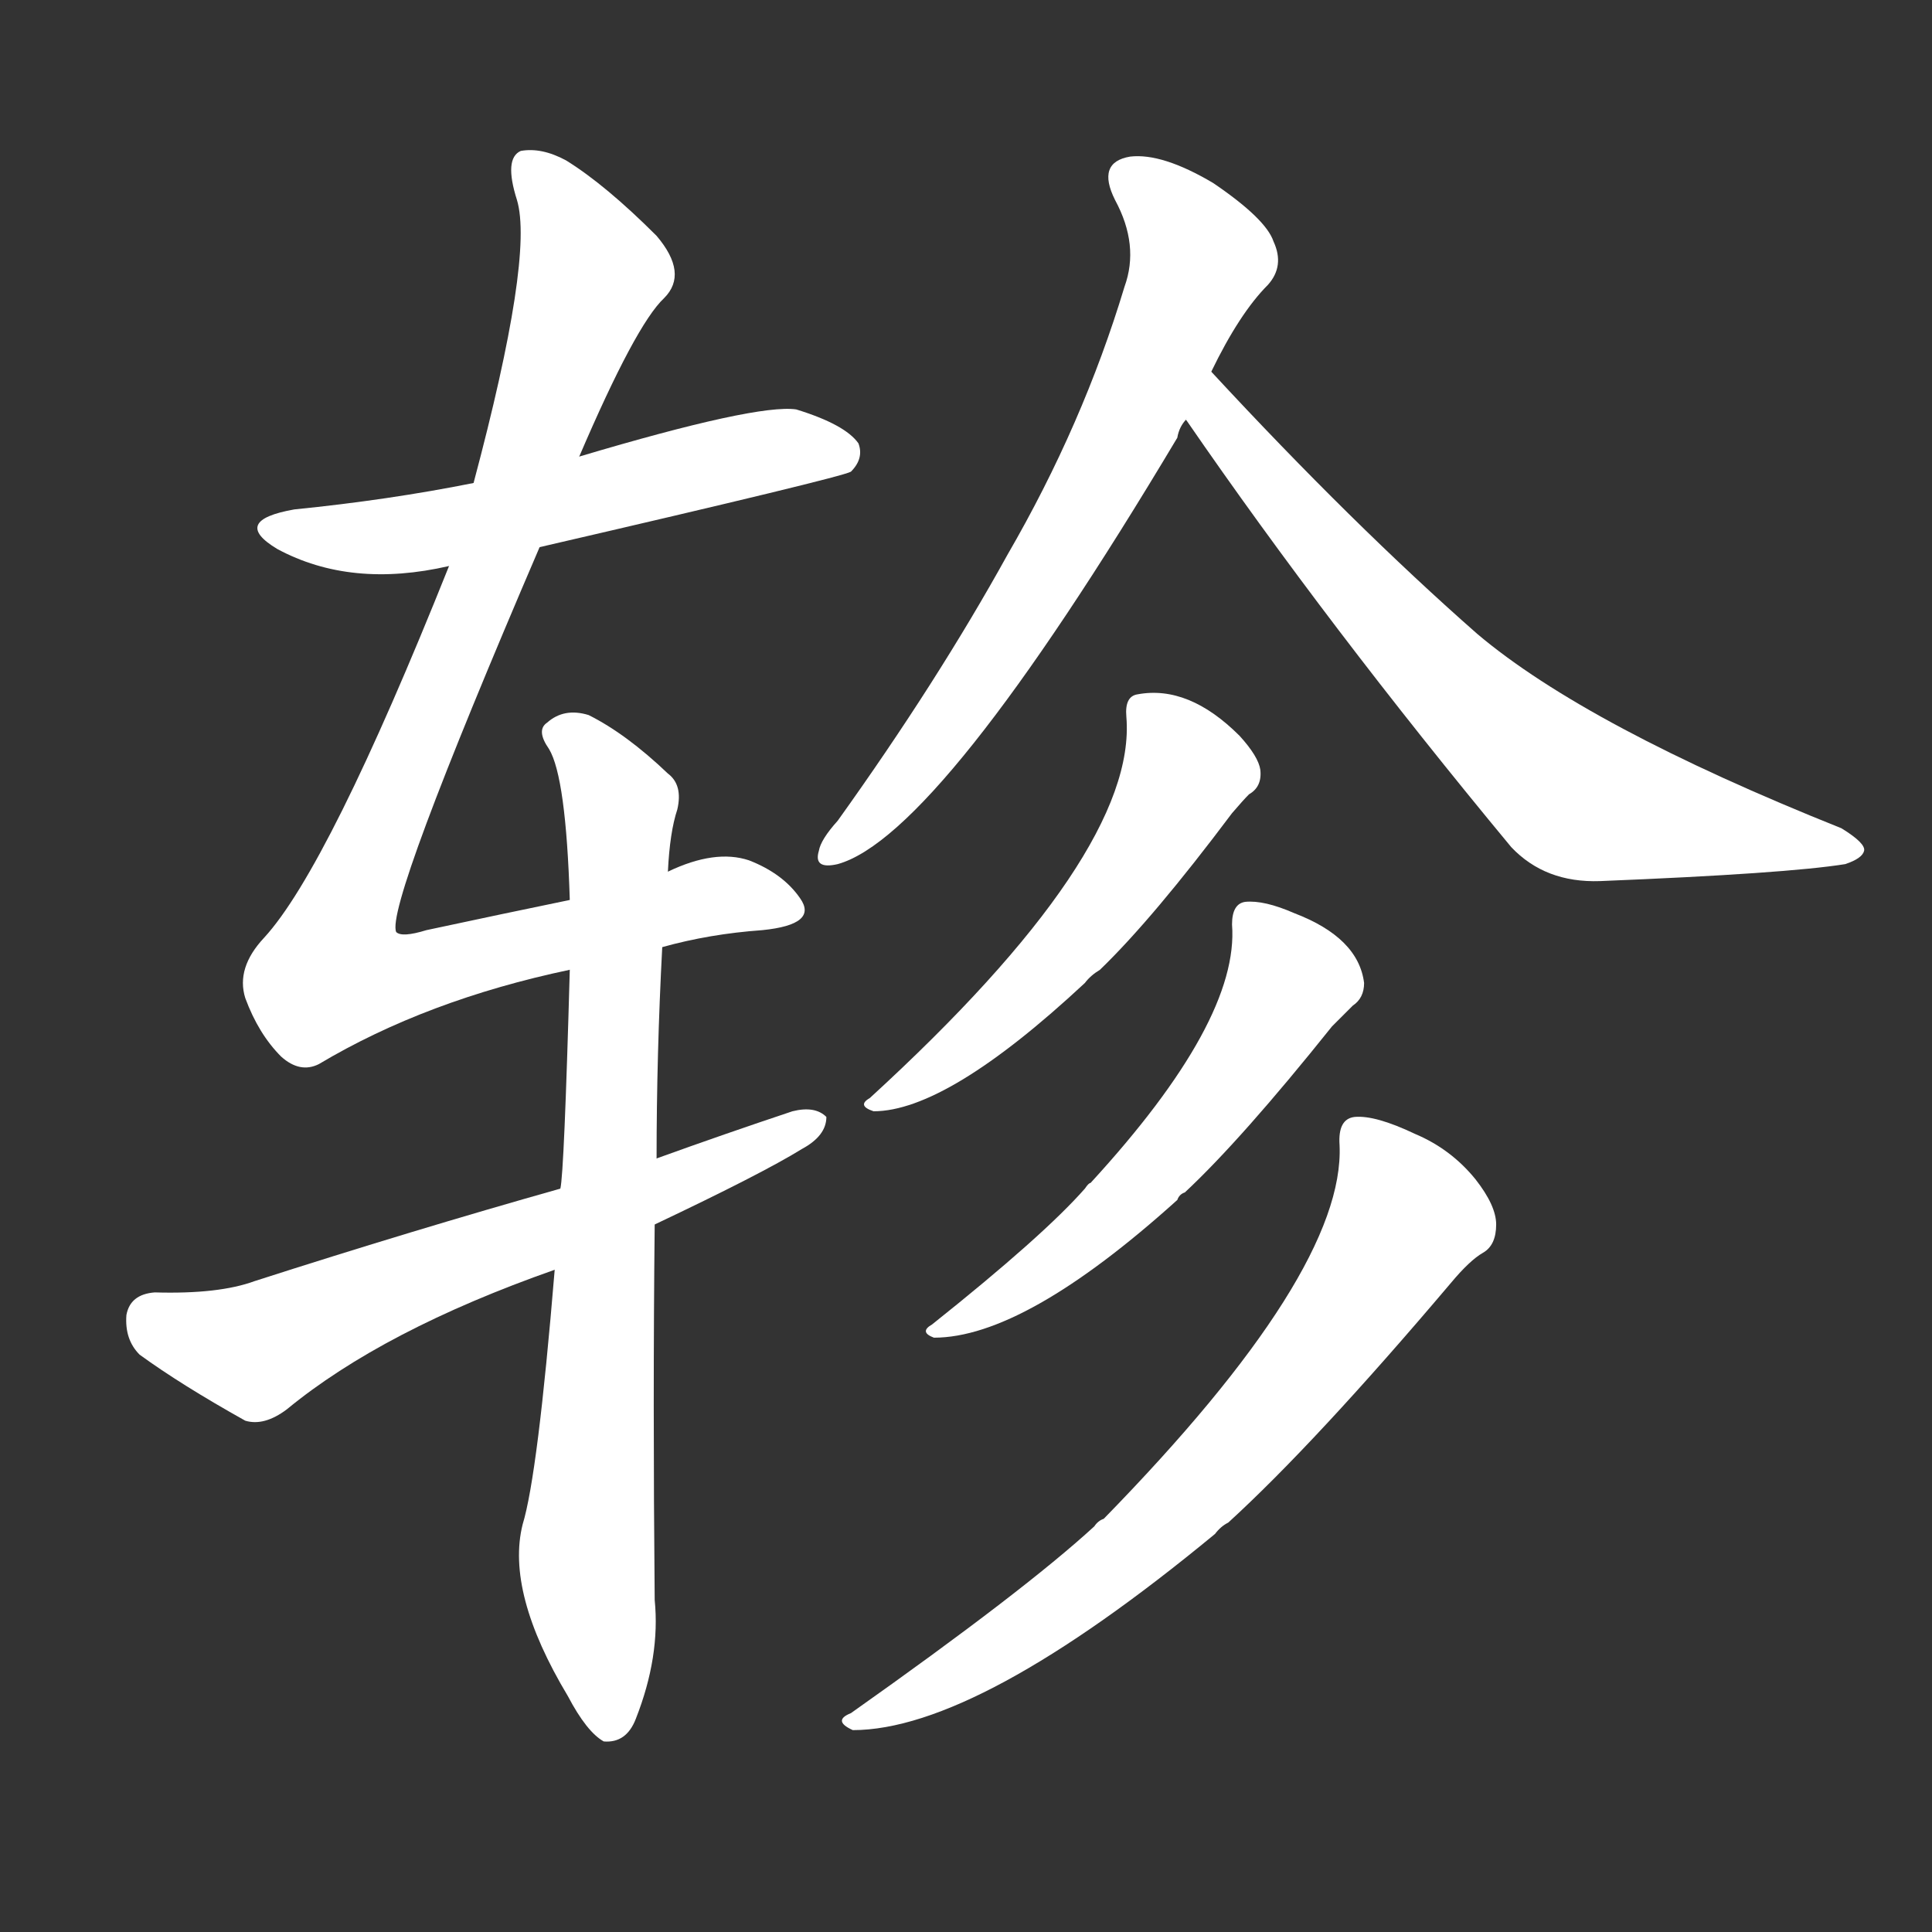 <svg version="1.1" viewBox="0 0 1024 1024" xmlns="http://www.w3.org/2000/svg">
  <rect x="0" y="0" width="1024" height="1024" fill="#333333" stroke="none"/>
  <g transform="scale(1, -1) translate(0, -900)">
    <style type="text/css">
        .stroke1 {fill: #FFFFFF;}
        .stroke2 {fill: #FFFFFF;}
        .stroke3 {fill: #FFFFFF;}
        .stroke4 {fill: #FFFFFF;}
        .stroke5 {fill: #FFFFFF;}
        .stroke6 {fill: #FFFFFF;}
        .stroke7 {fill: #FFFFFF;}
        .stroke8 {fill: #FFFFFF;}
        .stroke9 {fill: #FFFFFF;}
        .stroke10 {fill: #FFFFFF;}
        .stroke11 {fill: #FFFFFF;}
        .stroke12 {fill: #FFFFFF;}
        .stroke13 {fill: #FFFFFF;}
        .stroke14 {fill: #FFFFFF;}
        .stroke15 {fill: #FFFFFF;}
        .stroke16 {fill: #FFFFFF;}
        .stroke17 {fill: #FFFFFF;}
        .stroke18 {fill: #FFFFFF;}
        .stroke19 {fill: #FFFFFF;}
        .stroke20 {fill: #FFFFFF;}
        text {
            font-family: Helvetica;
            font-size: 50px;
            fill: #FFFFFF;}
            paint-order: stroke;
            stroke: #000000;
            stroke-width: 4px;
            stroke-linecap: butt;
            stroke-linejoin: miter;
            font-weight: 800;
        }
    </style>

    <path d="M 286 610 Q 446 647 451 650 Q 458 657 455 665 Q 448 675 422 683 Q 401 686 307 658 L 251 644 Q 206 635 156 630 Q 122 624 147 609 Q 186 588 238 600 L 286 610 Z" class="stroke1"/>
    <path d="M 351 398 Q 376 405 404 407 Q 434 410 424 424 Q 415 437 397 444 Q 379 450 354 438 L 302 423 Q 268 416 226 407 Q 213 403 210 406 Q 204 419 286 610 L 307 658 Q 337 728 352 742 Q 365 755 348 775 Q 321 802 300 815 Q 287 822 276 820 Q 267 816 274 794 Q 283 764 251 644 L 238 600 Q 174 440 140 403 Q 125 387 130 371 Q 137 352 149 340 Q 159 331 169 336 Q 226 370 302 386 L 351 398 Z" class="stroke2"/>
    <path d="M 294 227 Q 285 118 277 92 Q 268 56 301 1 Q 311 -18 320 -23 Q 332 -24 337 -11 Q 350 22 347 52 Q 346 158 347 251 L 348 286 Q 348 341 351 398 L 354 438 Q 355 459 359 471 Q 362 484 354 490 Q 332 511 312 521 Q 299 525 290 517 Q 284 513 291 503 Q 300 488 302 423 L 302 386 Q 299 278 297 270 L 294 227 Z" class="stroke3"/>
    <path d="M 347 251 Q 404 278 425 291 Q 438 298 438 308 Q 432 314 420 311 Q 384 299 348 286 L 297 270 Q 219 248 135 221 Q 116 214 82 215 Q 69 214 67 203 Q 66 190 74 182 Q 96 166 130 147 Q 140 144 152 153 Q 203 195 294 227 L 347 251 Z" class="stroke4"/>
    <path d="M 642 703 Q 657 734 672 749 Q 681 759 675 772 Q 671 784 643 803 Q 616 819 599 817 Q 581 814 591 794 Q 604 770 596 748 Q 574 675 534 606 Q 497 539 444 465 Q 435 455 434 449 Q 431 439 444 442 Q 498 457 624 668 Q 625 674 629 678 L 642 703 Z" class="stroke5"/>
    <path d="M 629 678 Q 628 678 629 677 Q 704 568 801 451 Q 819 432 848 433 Q 947 437 978 442 Q 987 445 988 449 Q 989 453 976 461 Q 841 515 783 564 Q 717 622 642 703 C 622 725 613 703 629 678 Z" class="stroke6"/>
    <path d="M 597 520 Q 603 448 461 318 Q 454 314 463 311 Q 502 311 575 379 Q 578 383 583 386 Q 611 413 653 469 Q 659 476 662 479 Q 669 483 668 492 Q 667 499 657 510 Q 630 537 603 532 Q 596 531 597 520 Z" class="stroke7"/>
    <path d="M 653 410 Q 657 359 578 273 Q 577 273 575 270 Q 553 245 494 198 Q 487 194 495 191 Q 543 191 624 264 Q 625 267 628 268 Q 658 296 706 356 Q 713 363 717 367 Q 723 371 723 379 Q 720 403 686 416 Q 670 423 660 422 Q 653 421 653 410 Z" class="stroke8"/>
    <path d="M 710 293 Q 713 226 585 95 Q 582 94 580 91 Q 543 57 451 -8 Q 441 -12 452 -17 Q 518 -17 644 87 Q 647 91 651 93 Q 697 135 769 220 Q 779 232 786 236 Q 793 240 793 251 Q 793 261 782 275 Q 769 291 750 299 Q 729 309 718 308 Q 709 307 710 293 Z" class="stroke9"/>
</g></svg>